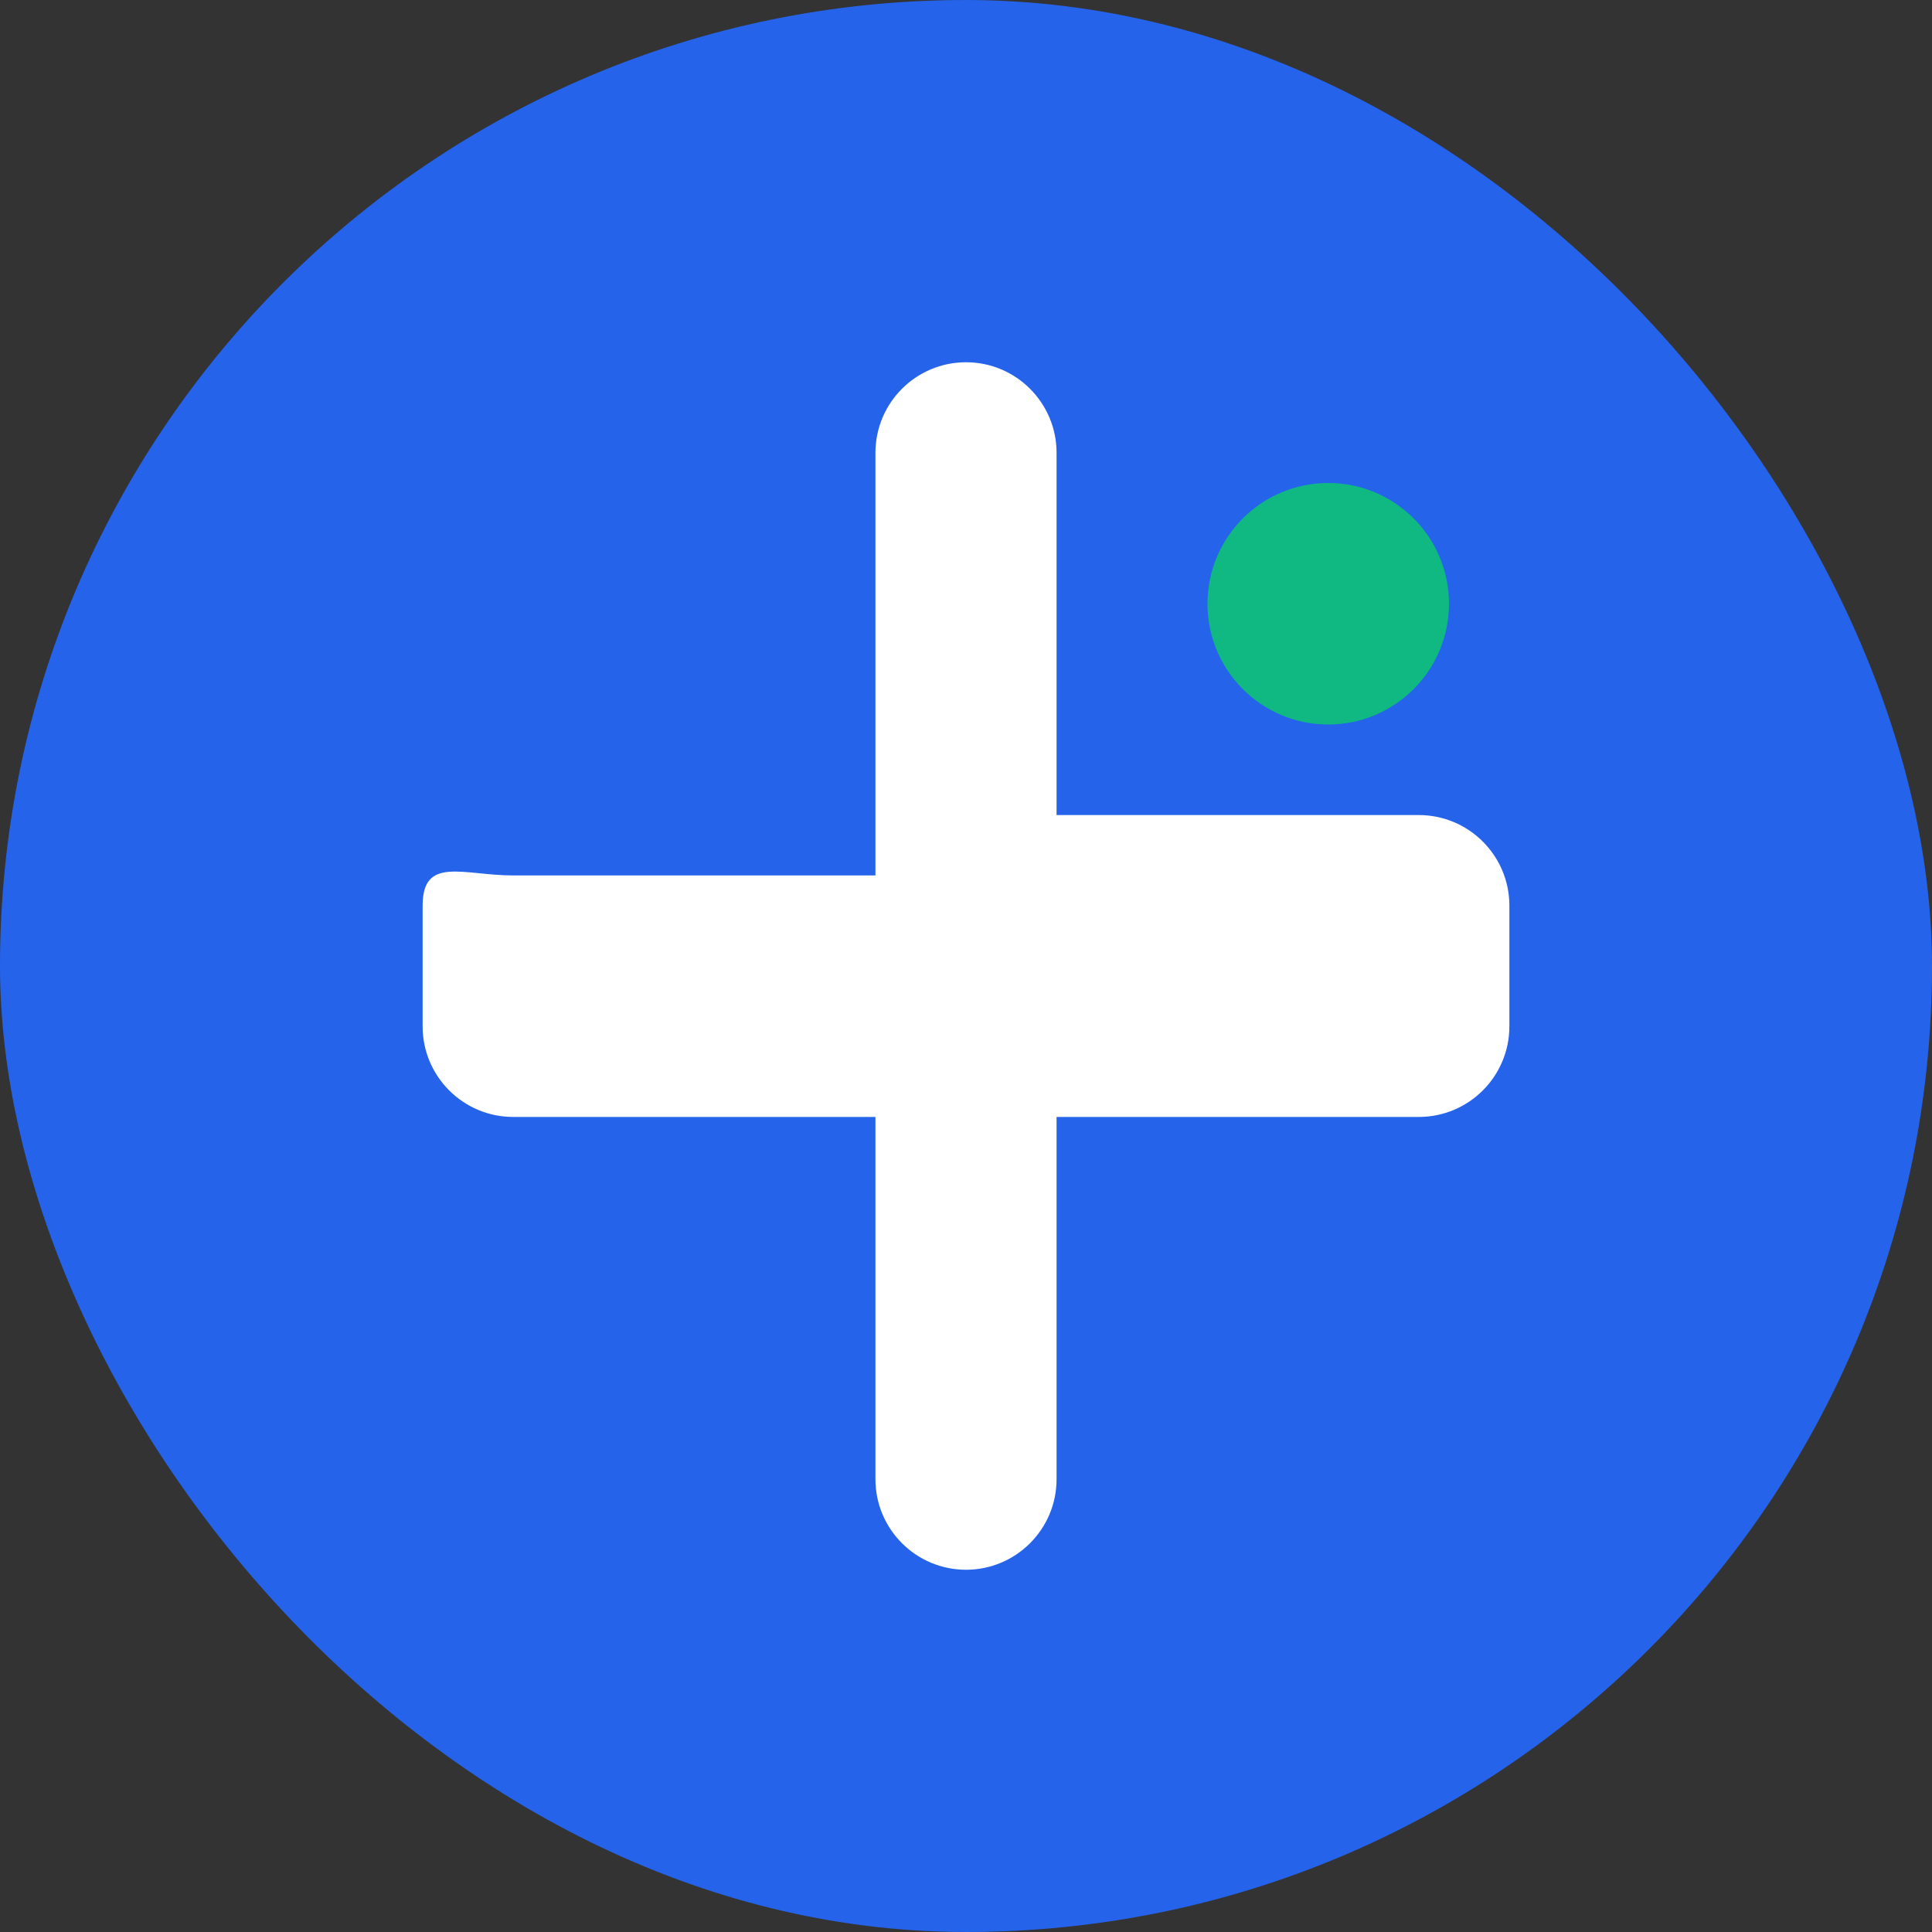 <svg width="32" height="32" viewBox="0 0 32 32" fill="none" xmlns="http://www.w3.org/2000/svg">
  <rect x="0" y="0" width="32" height="32" fill="#333333" stroke="none"/>
  <rect width="32" height="32" rx="16" fill="#2563eb"/>
  <path d="M16 6C16.828 6 17.5 6.672 17.5 7.5V13.5H23.5C24.328 13.5 25 14.172 25 15V17C25 17.828 24.328 18.5 23.5 18.5H17.5V24.5C17.5 25.328 16.828 26 16 26C15.172 26 14.5 25.328 14.5 24.5V18.5H8.5C7.672 18.5 7 17.828 7 17V15C7 14.172 7.672 14.5 8.5 14.5H14.5V7.5C14.5 6.672 15.172 6 16 6Z" fill="white"/>
  <circle cx="22" cy="10" r="2" fill="#10b981"/>
</svg>